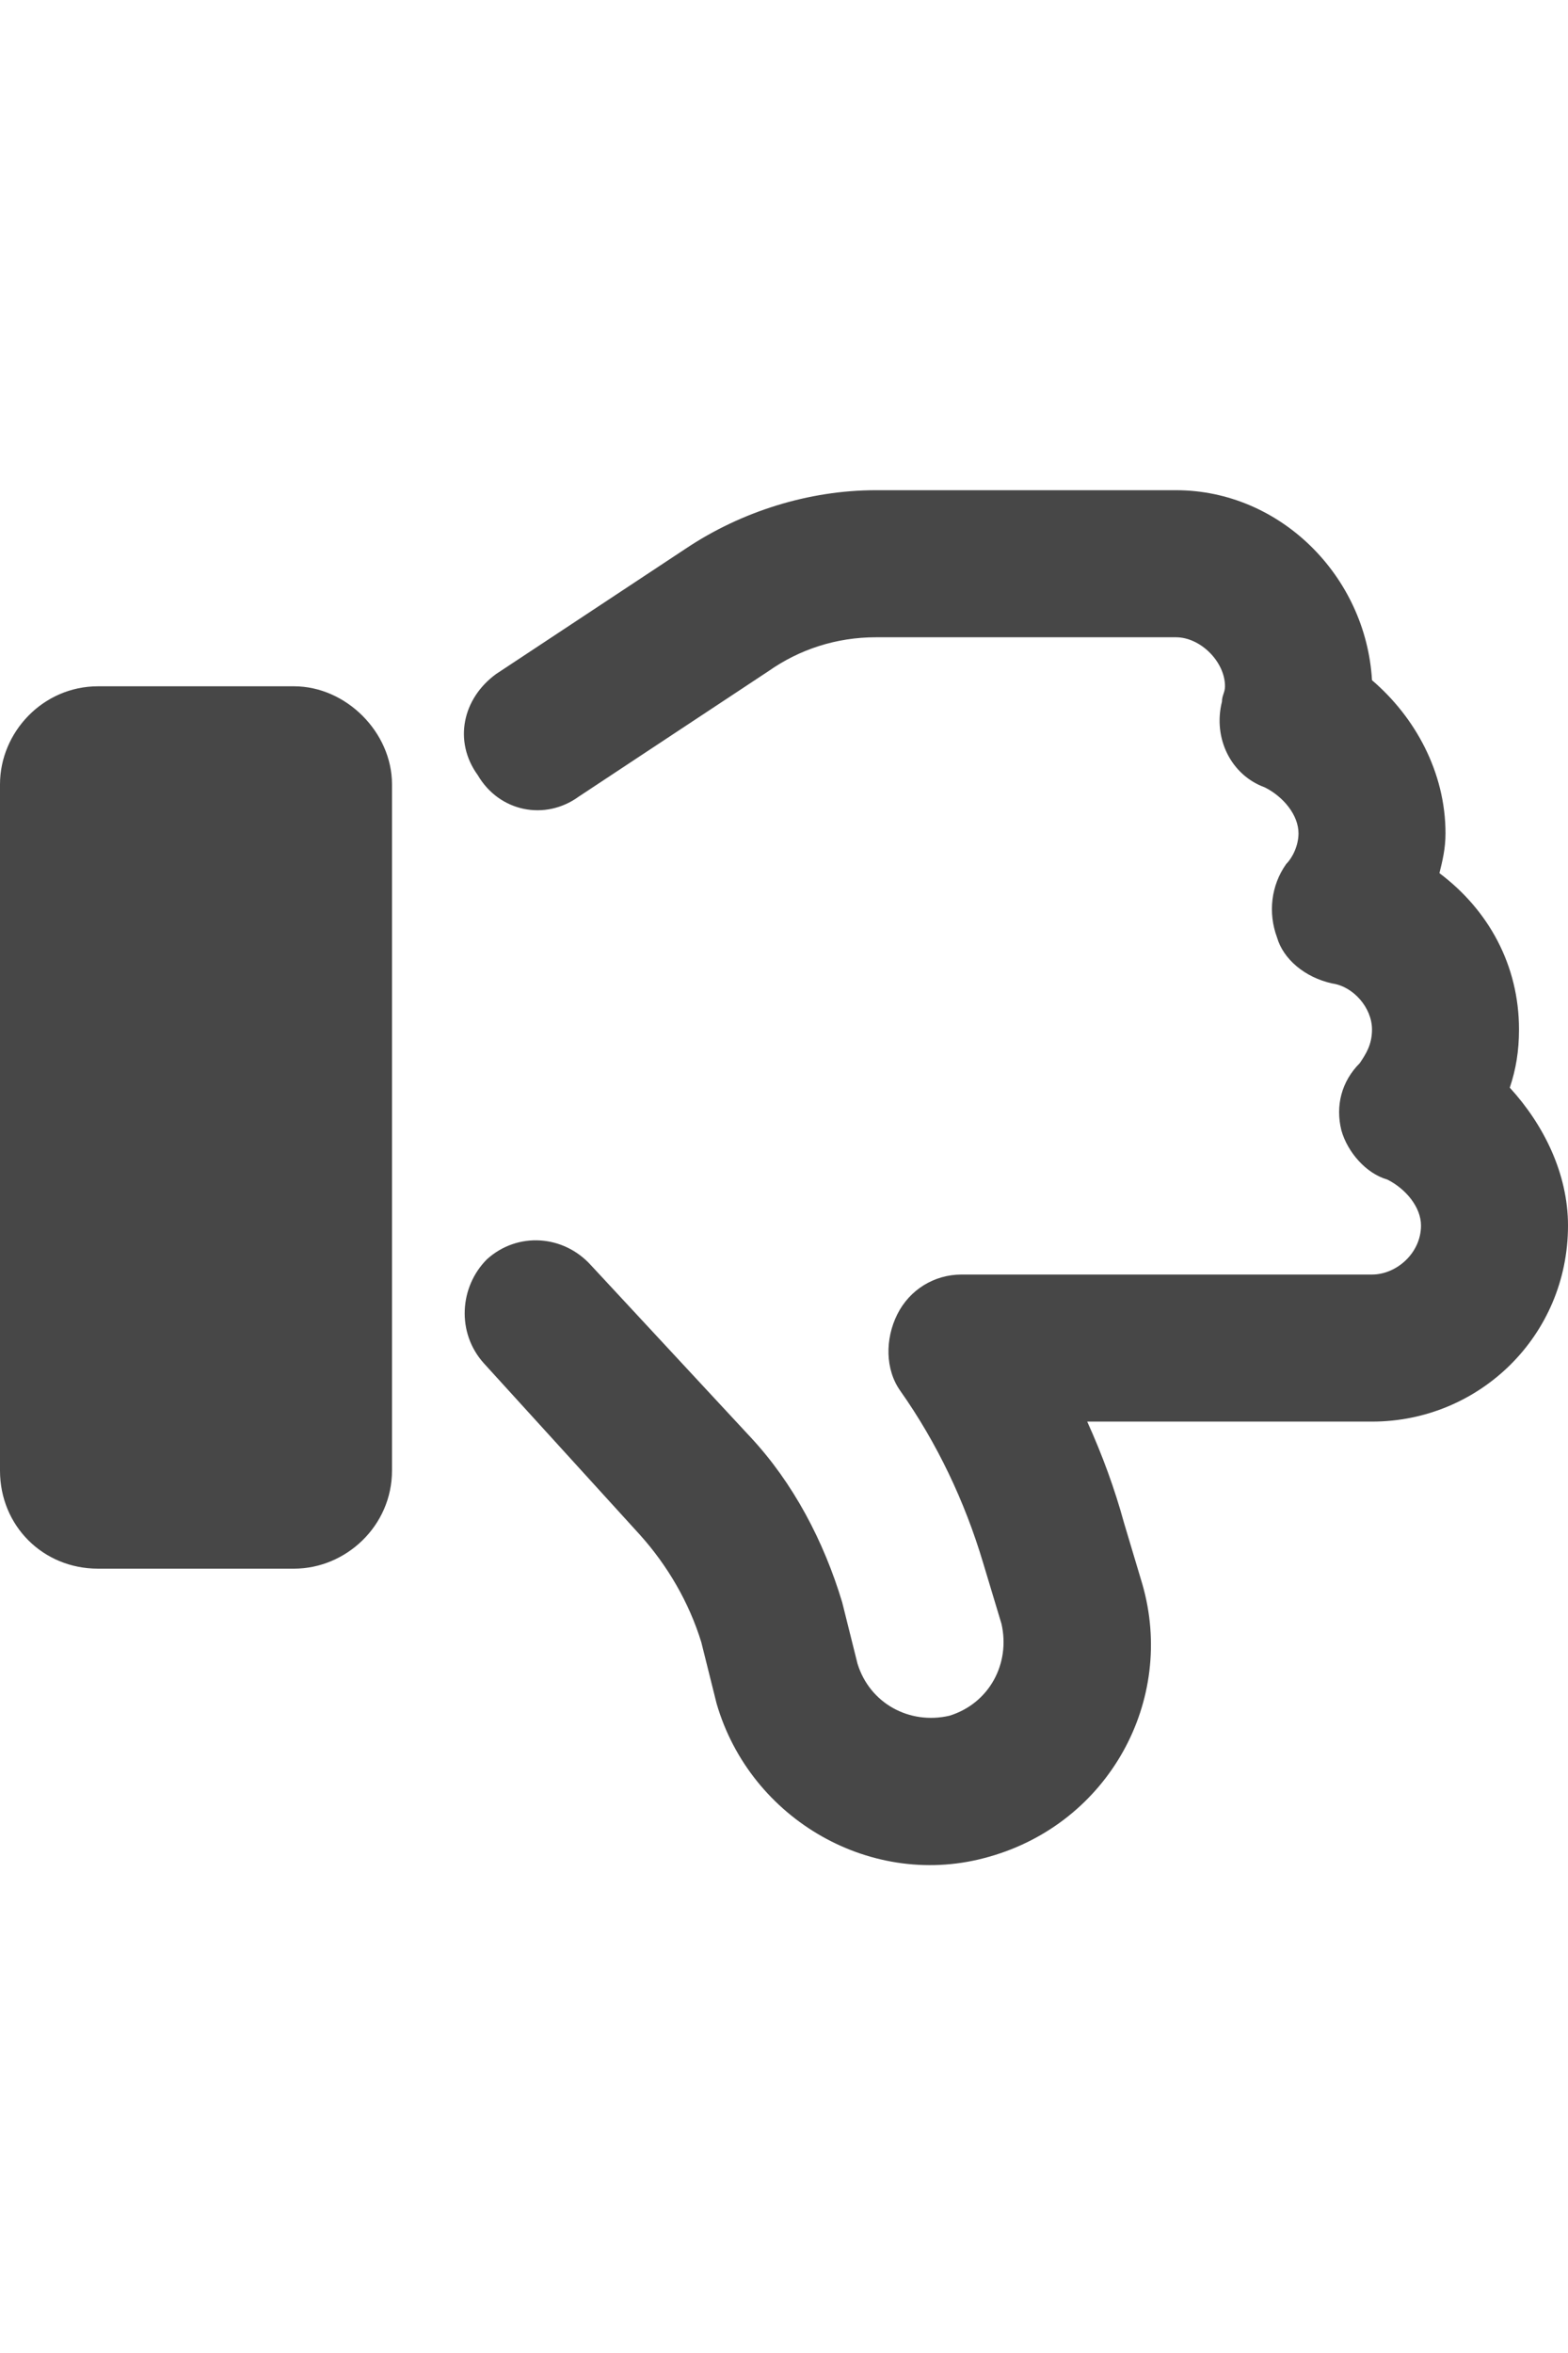 <svg width="16" height="24" viewBox="0 0 16 24" fill="none" xmlns="http://www.w3.org/2000/svg">
<g id="label-paired / md / thumbs-down-md / bold" clip-path="url(#clip0_2556_14984)">
<path id="icon" d="M10.094 18.938C8.906 19.281 7.656 18.562 7.312 17.375L7.156 16.75C7.031 16.344 6.812 15.969 6.531 15.656L4.938 13.906C4.656 13.594 4.688 13.125 4.969 12.844C5.281 12.562 5.75 12.594 6.031 12.906L7.656 14.656C8.094 15.125 8.406 15.719 8.594 16.344L8.75 16.969C8.875 17.375 9.281 17.594 9.688 17.5C10.094 17.375 10.312 16.969 10.219 16.562L10.031 15.938C9.844 15.312 9.562 14.719 9.188 14.188C9.031 13.969 9.031 13.656 9.156 13.406C9.281 13.156 9.531 13 9.812 13H14C14.25 13 14.5 12.781 14.5 12.5C14.5 12.312 14.344 12.125 14.156 12.031C13.938 11.969 13.75 11.75 13.688 11.531C13.625 11.281 13.688 11.031 13.875 10.844C13.938 10.75 14 10.656 14 10.5C14 10.281 13.812 10.062 13.594 10.031C13.312 9.969 13.094 9.781 13.031 9.562C12.938 9.312 12.969 9.031 13.125 8.812C13.188 8.75 13.25 8.625 13.25 8.5C13.25 8.312 13.094 8.125 12.906 8.031C12.562 7.906 12.375 7.531 12.469 7.156C12.469 7.094 12.5 7.062 12.5 7C12.5 6.75 12.25 6.5 12 6.5H8.938C8.531 6.5 8.156 6.625 7.844 6.844L5.906 8.125C5.562 8.375 5.094 8.281 4.875 7.906C4.625 7.562 4.719 7.125 5.062 6.875L7 5.594C7.562 5.219 8.25 5 8.938 5H12C13.062 5 13.938 5.875 14 6.938C14.438 7.312 14.75 7.875 14.75 8.5C14.75 8.656 14.719 8.781 14.688 8.906C15.188 9.281 15.5 9.844 15.5 10.5C15.5 10.719 15.469 10.906 15.406 11.094C15.75 11.469 16 11.969 16 12.5C16 13.625 15.094 14.5 14 14.5H11.094C11.25 14.844 11.375 15.188 11.469 15.531L11.656 16.156C12 17.344 11.312 18.594 10.094 18.938ZM1 16C0.438 16 0 15.562 0 15V8C0 7.469 0.438 7 1 7H3C3.531 7 4 7.469 4 8V15C4 15.562 3.531 16 3 16H1Z" fill="black" fill-opacity="0.72"/>
</g>
<defs>
<clipPath id="clip0_2556_14984">
<rect width="16" height="24" fill="white"/>
</clipPath>
</defs>
</svg>
